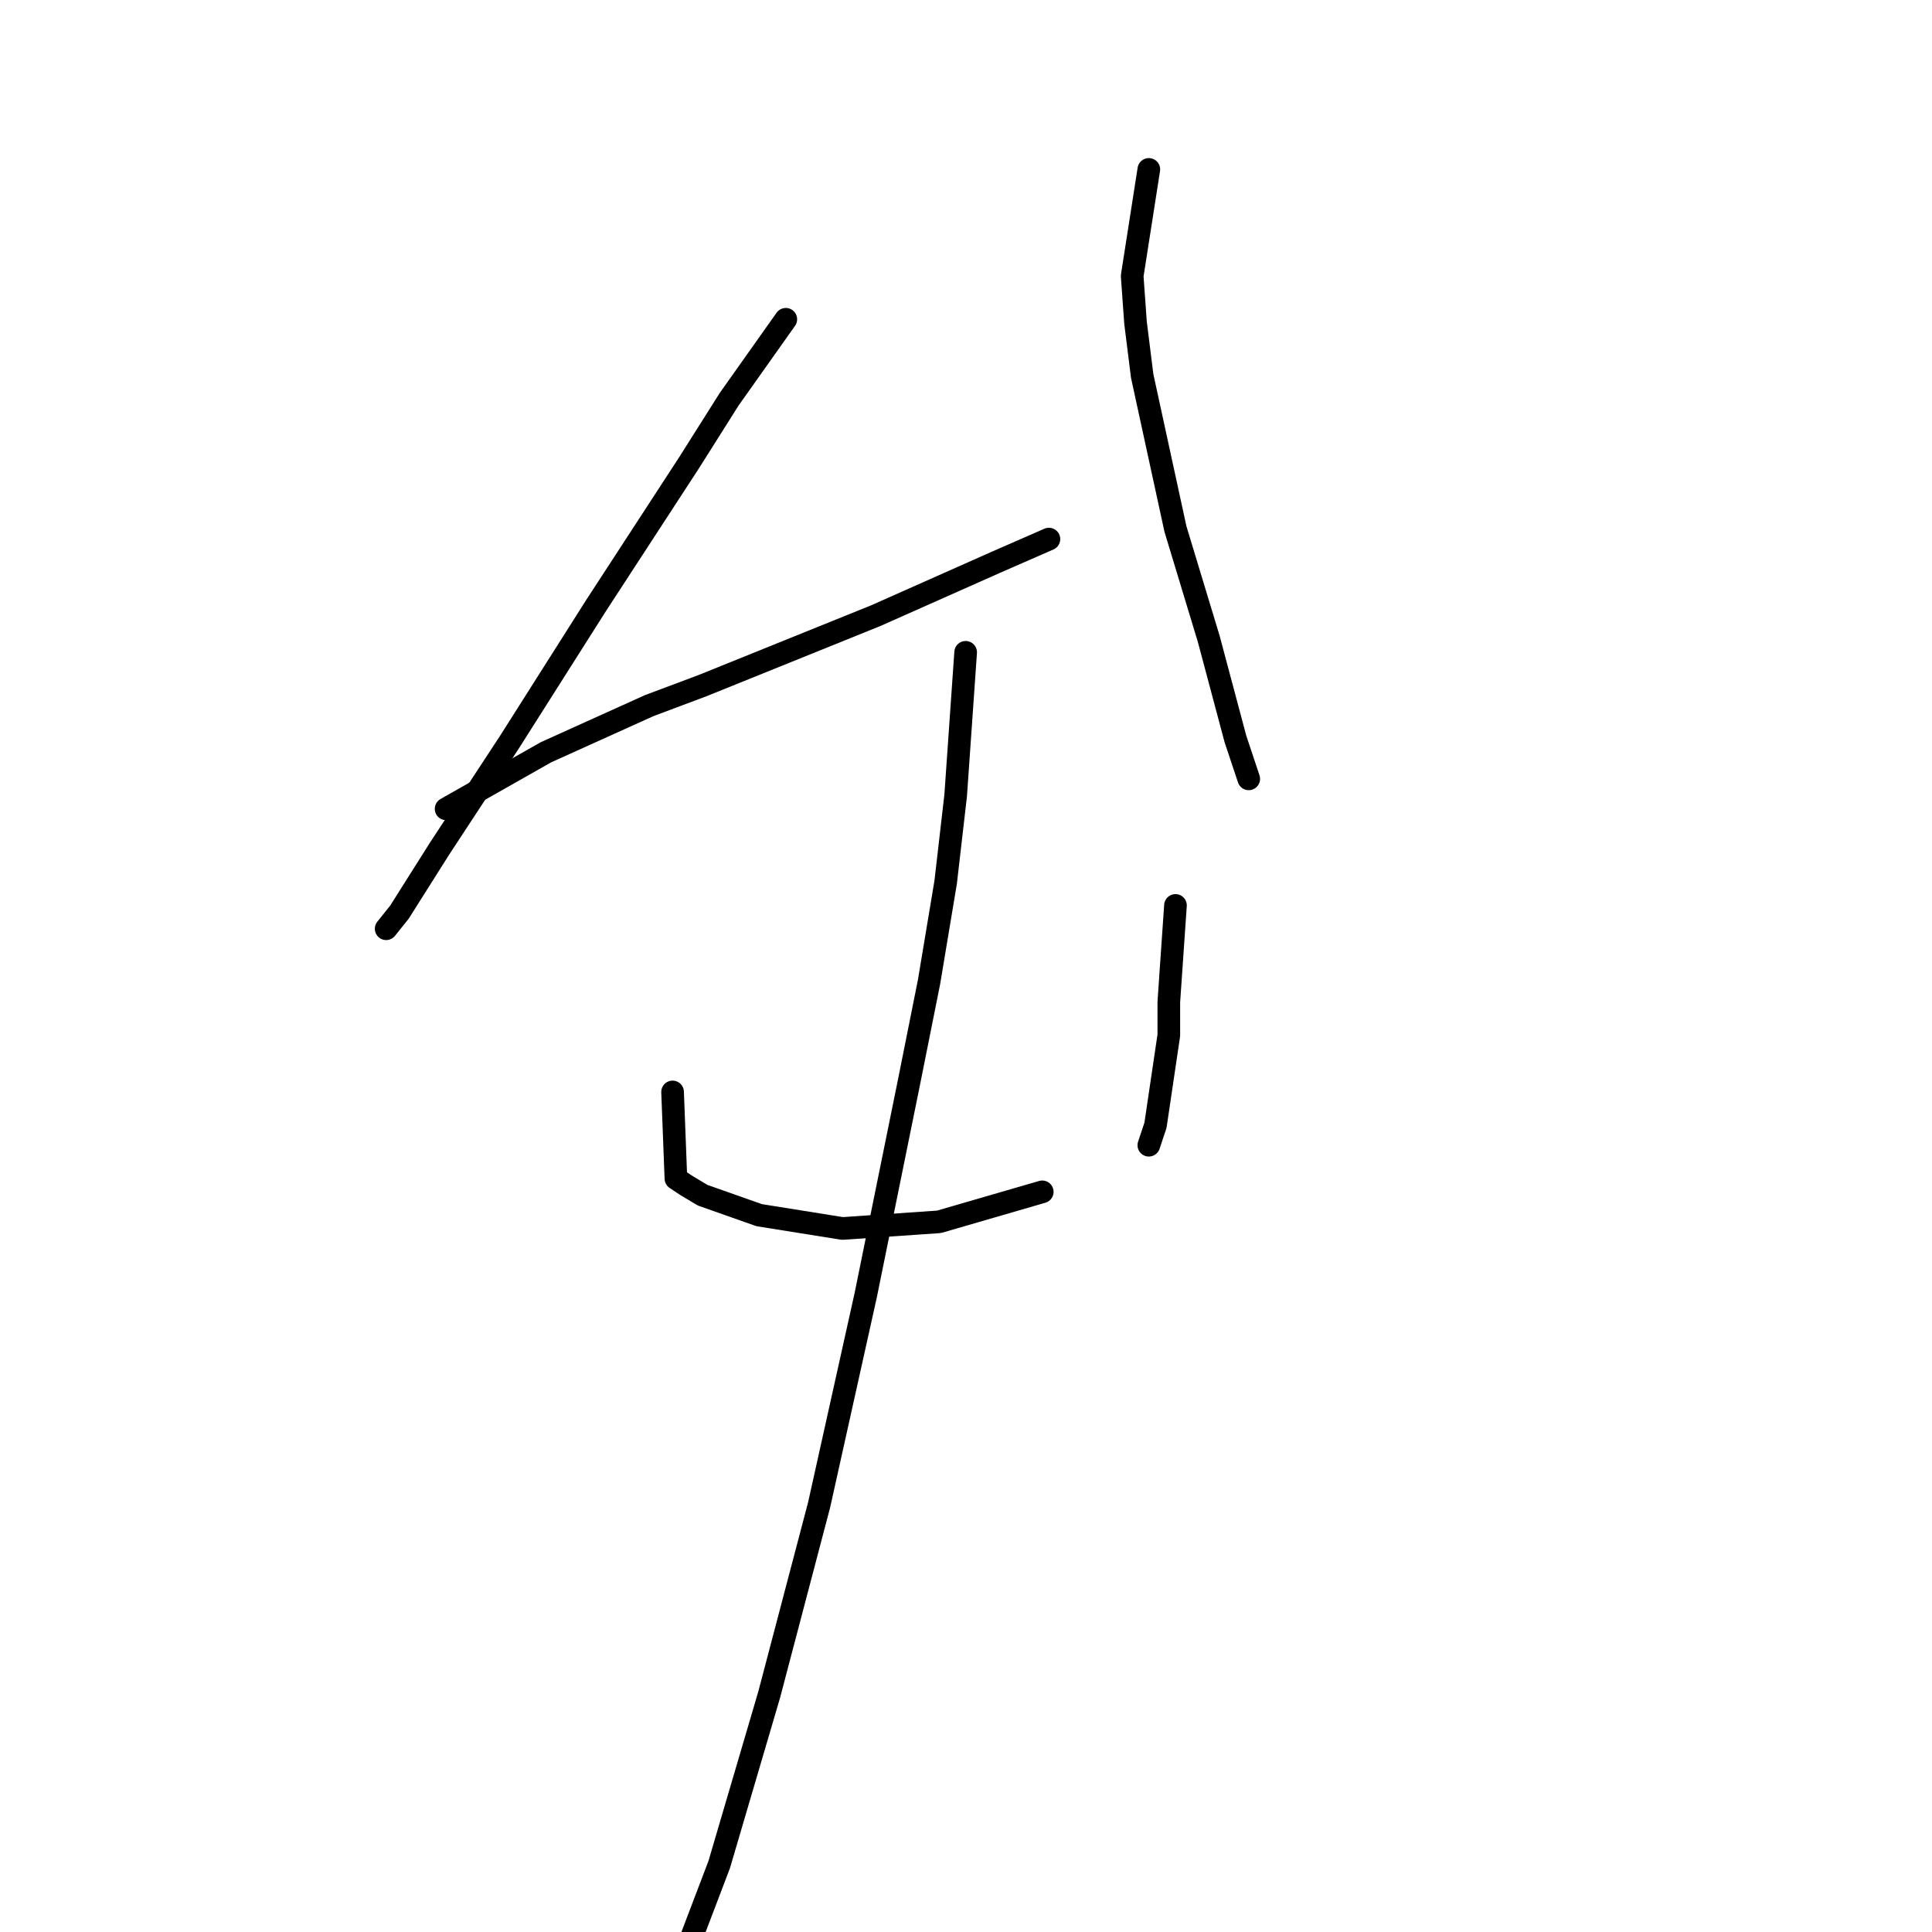 <?xml version="1.0" standalone="no"?>
    <svg width="256" height="256" xmlns="http://www.w3.org/2000/svg" version="1.1">
    <polyline stroke="black" stroke-width="3" stroke-linecap="round" fill="transparent" stroke-linejoin="round" points="104.124 42.306 96.622 52.897 91.327 61.282 78.97 80.257 67.496 98.351 58.229 112.472 52.934 120.857 51.168 123.063 51.168 123.063 " />
        <polyline stroke="black" stroke-width="3" stroke-linecap="round" fill="transparent" stroke-linejoin="round" points="59.112 107.177 72.351 99.675 86.031 93.496 93.092 90.849 116.039 81.581 131.926 74.521 138.987 71.432 138.987 71.432 " />
        <polyline stroke="black" stroke-width="3" stroke-linecap="round" fill="transparent" stroke-linejoin="round" points="152.226 22.447 150.019 36.569 150.461 42.747 151.343 49.808 155.756 70.108 160.169 84.67 163.7 97.909 165.465 103.205 165.465 103.205 " />
        <polyline stroke="black" stroke-width="3" stroke-linecap="round" fill="transparent" stroke-linejoin="round" points="89.12 144.687 89.561 156.161 90.885 157.043 93.092 158.367 100.594 161.015 111.626 162.78 124.424 161.898 138.104 157.926 138.104 157.926 " />
        <polyline stroke="black" stroke-width="3" stroke-linecap="round" fill="transparent" stroke-linejoin="round" points="155.756 119.974 154.874 132.772 154.874 137.185 153.108 149.1 152.226 151.748 152.226 151.748 " />
        <polyline stroke="black" stroke-width="3" stroke-linecap="round" fill="transparent" stroke-linejoin="round" points="127.954 86.436 126.63 105.411 125.307 116.885 123.1 130.124 120.452 143.363 114.715 171.606 108.537 199.408 101.918 224.562 95.298 247.068 91.768 256.336 91.768 256.336 " />
        </svg>